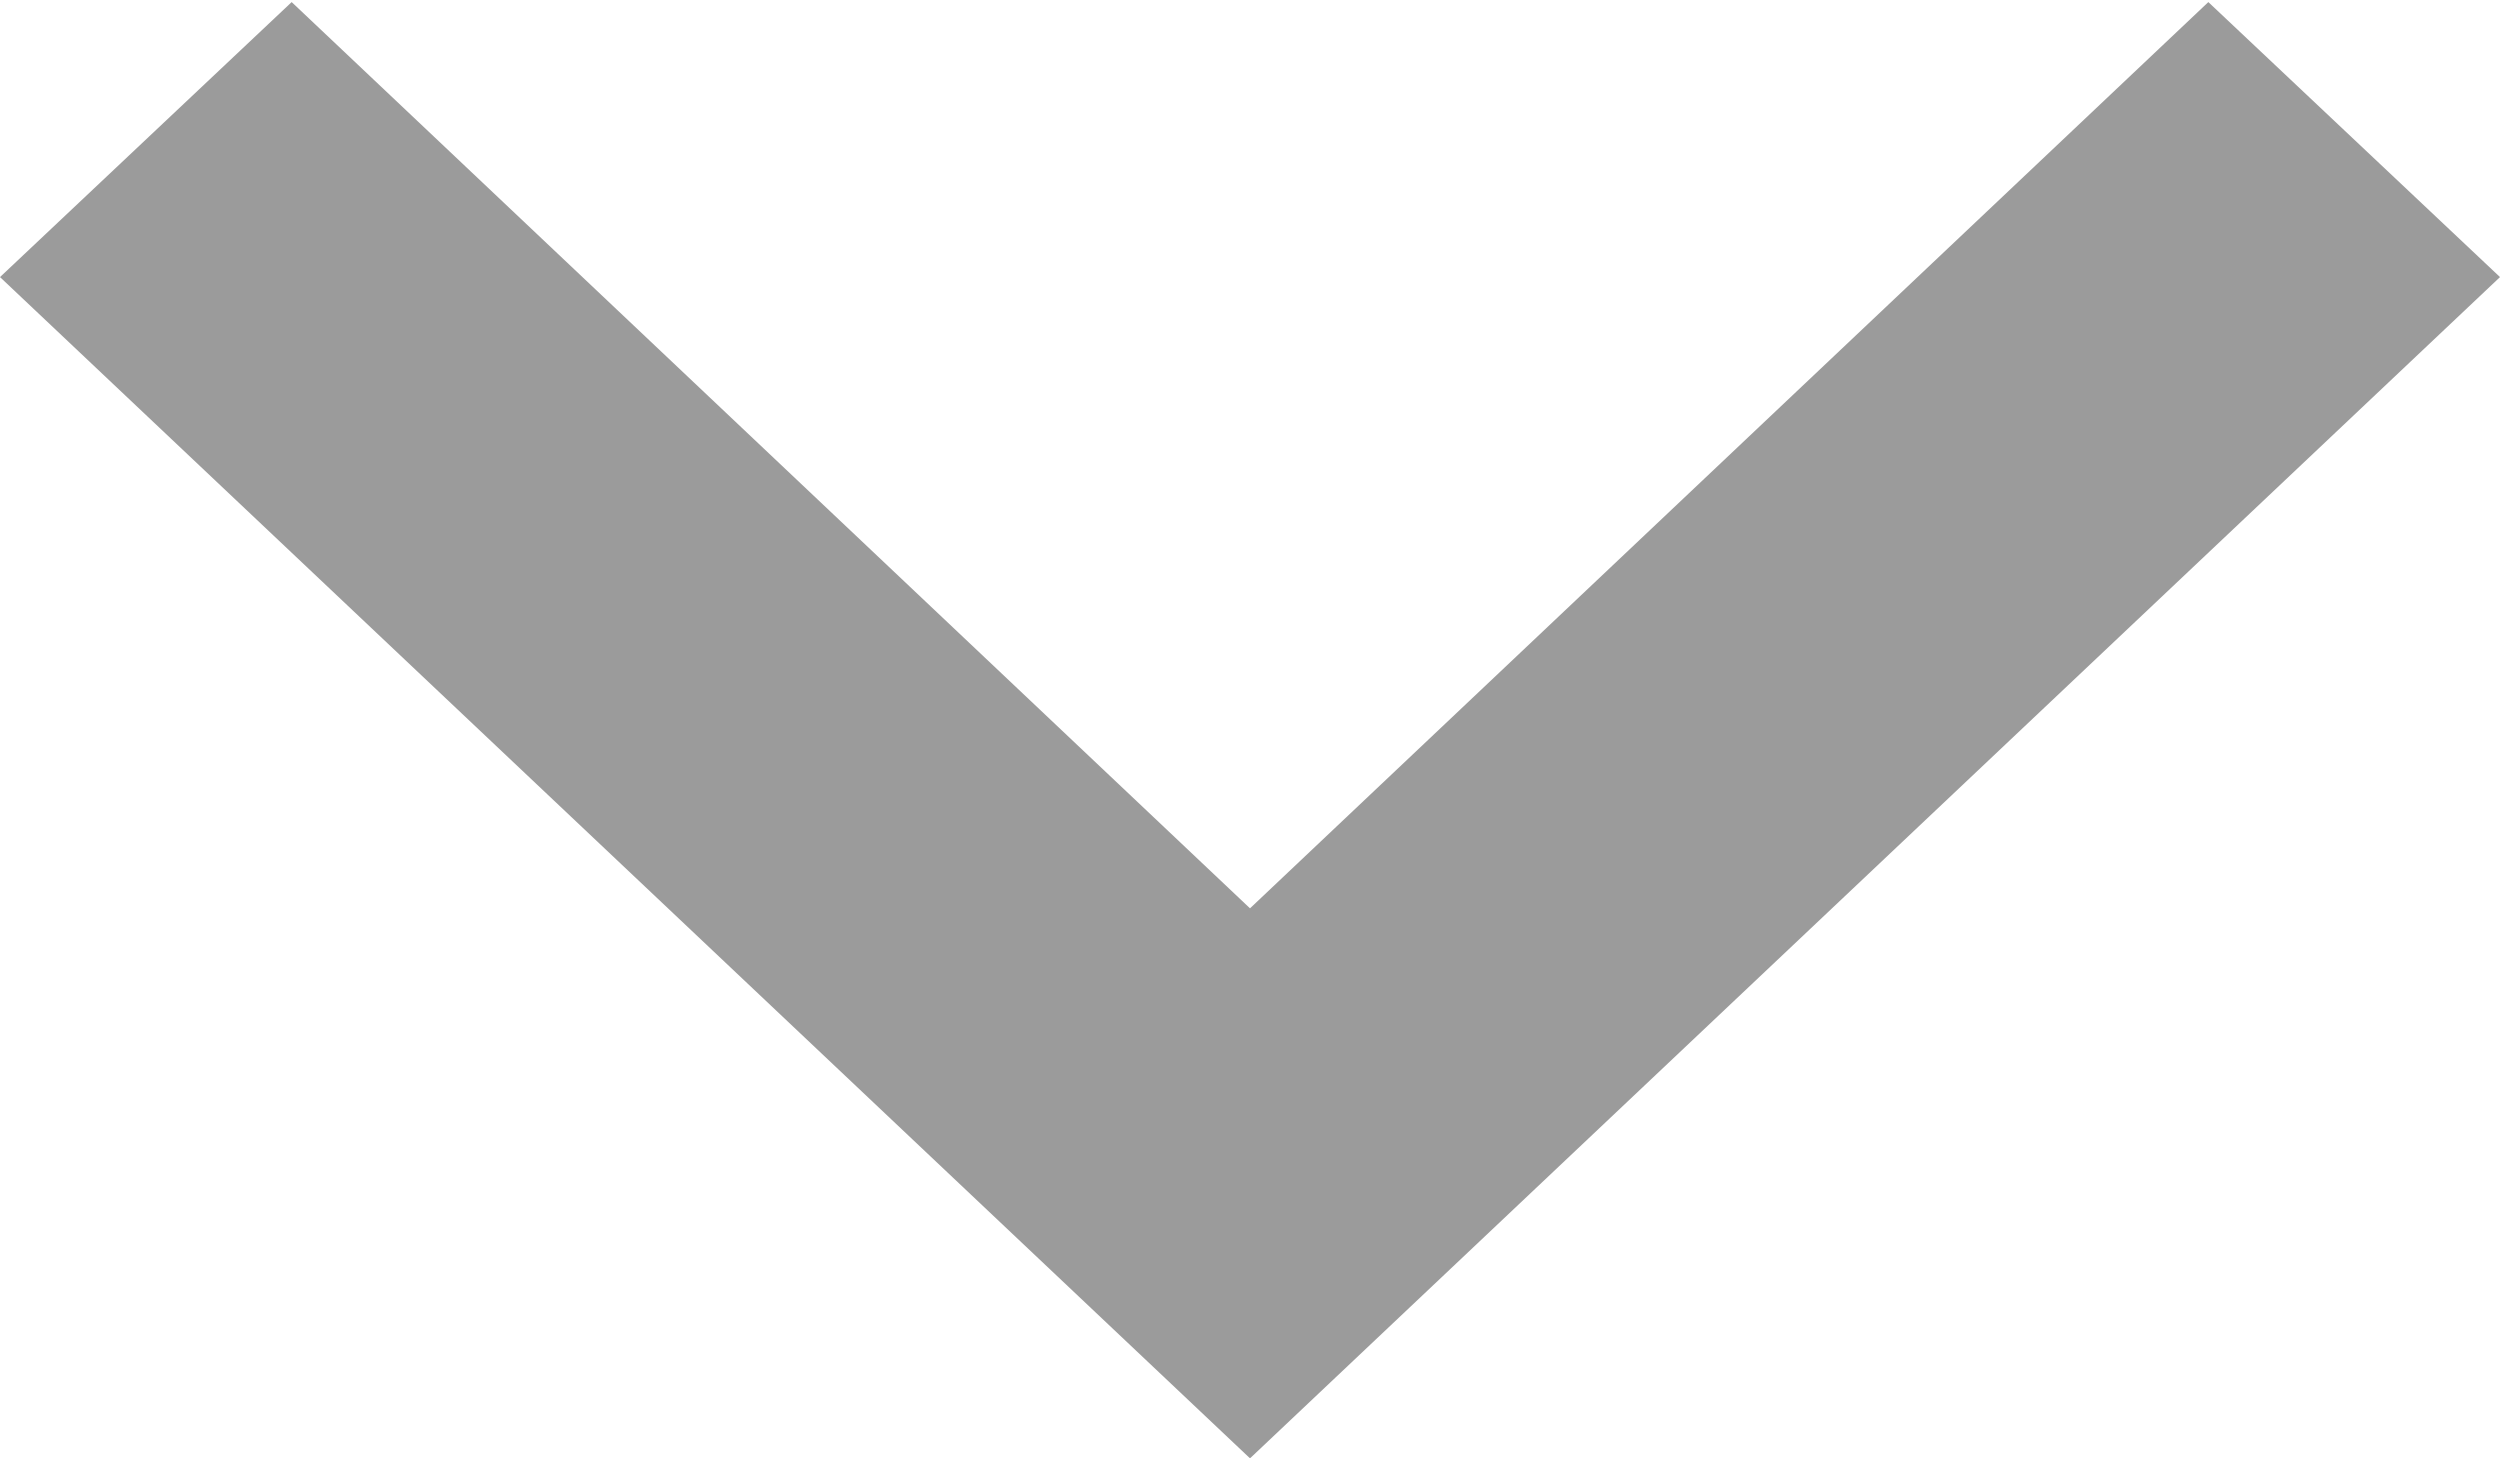 <svg id="SvgjsSvg1032" xmlns="http://www.w3.org/2000/svg" version="1.1" xmlns:xlink="http://www.w3.org/1999/xlink" xmlns:svgjs="http://svgjs.com/svgjs" width="12" height="7"><defs id="SvgjsDefs1033"></defs><path id="SvgjsPath1034" d="M1043 2408.33L1044.4 2407.01L1049 2411.36L1053.6 2407.01L1055 2408.33L1049 2414Z " fill="#9b9b9b" transform="matrix(1,0,0,1,-1043,-2407)"></path></svg>